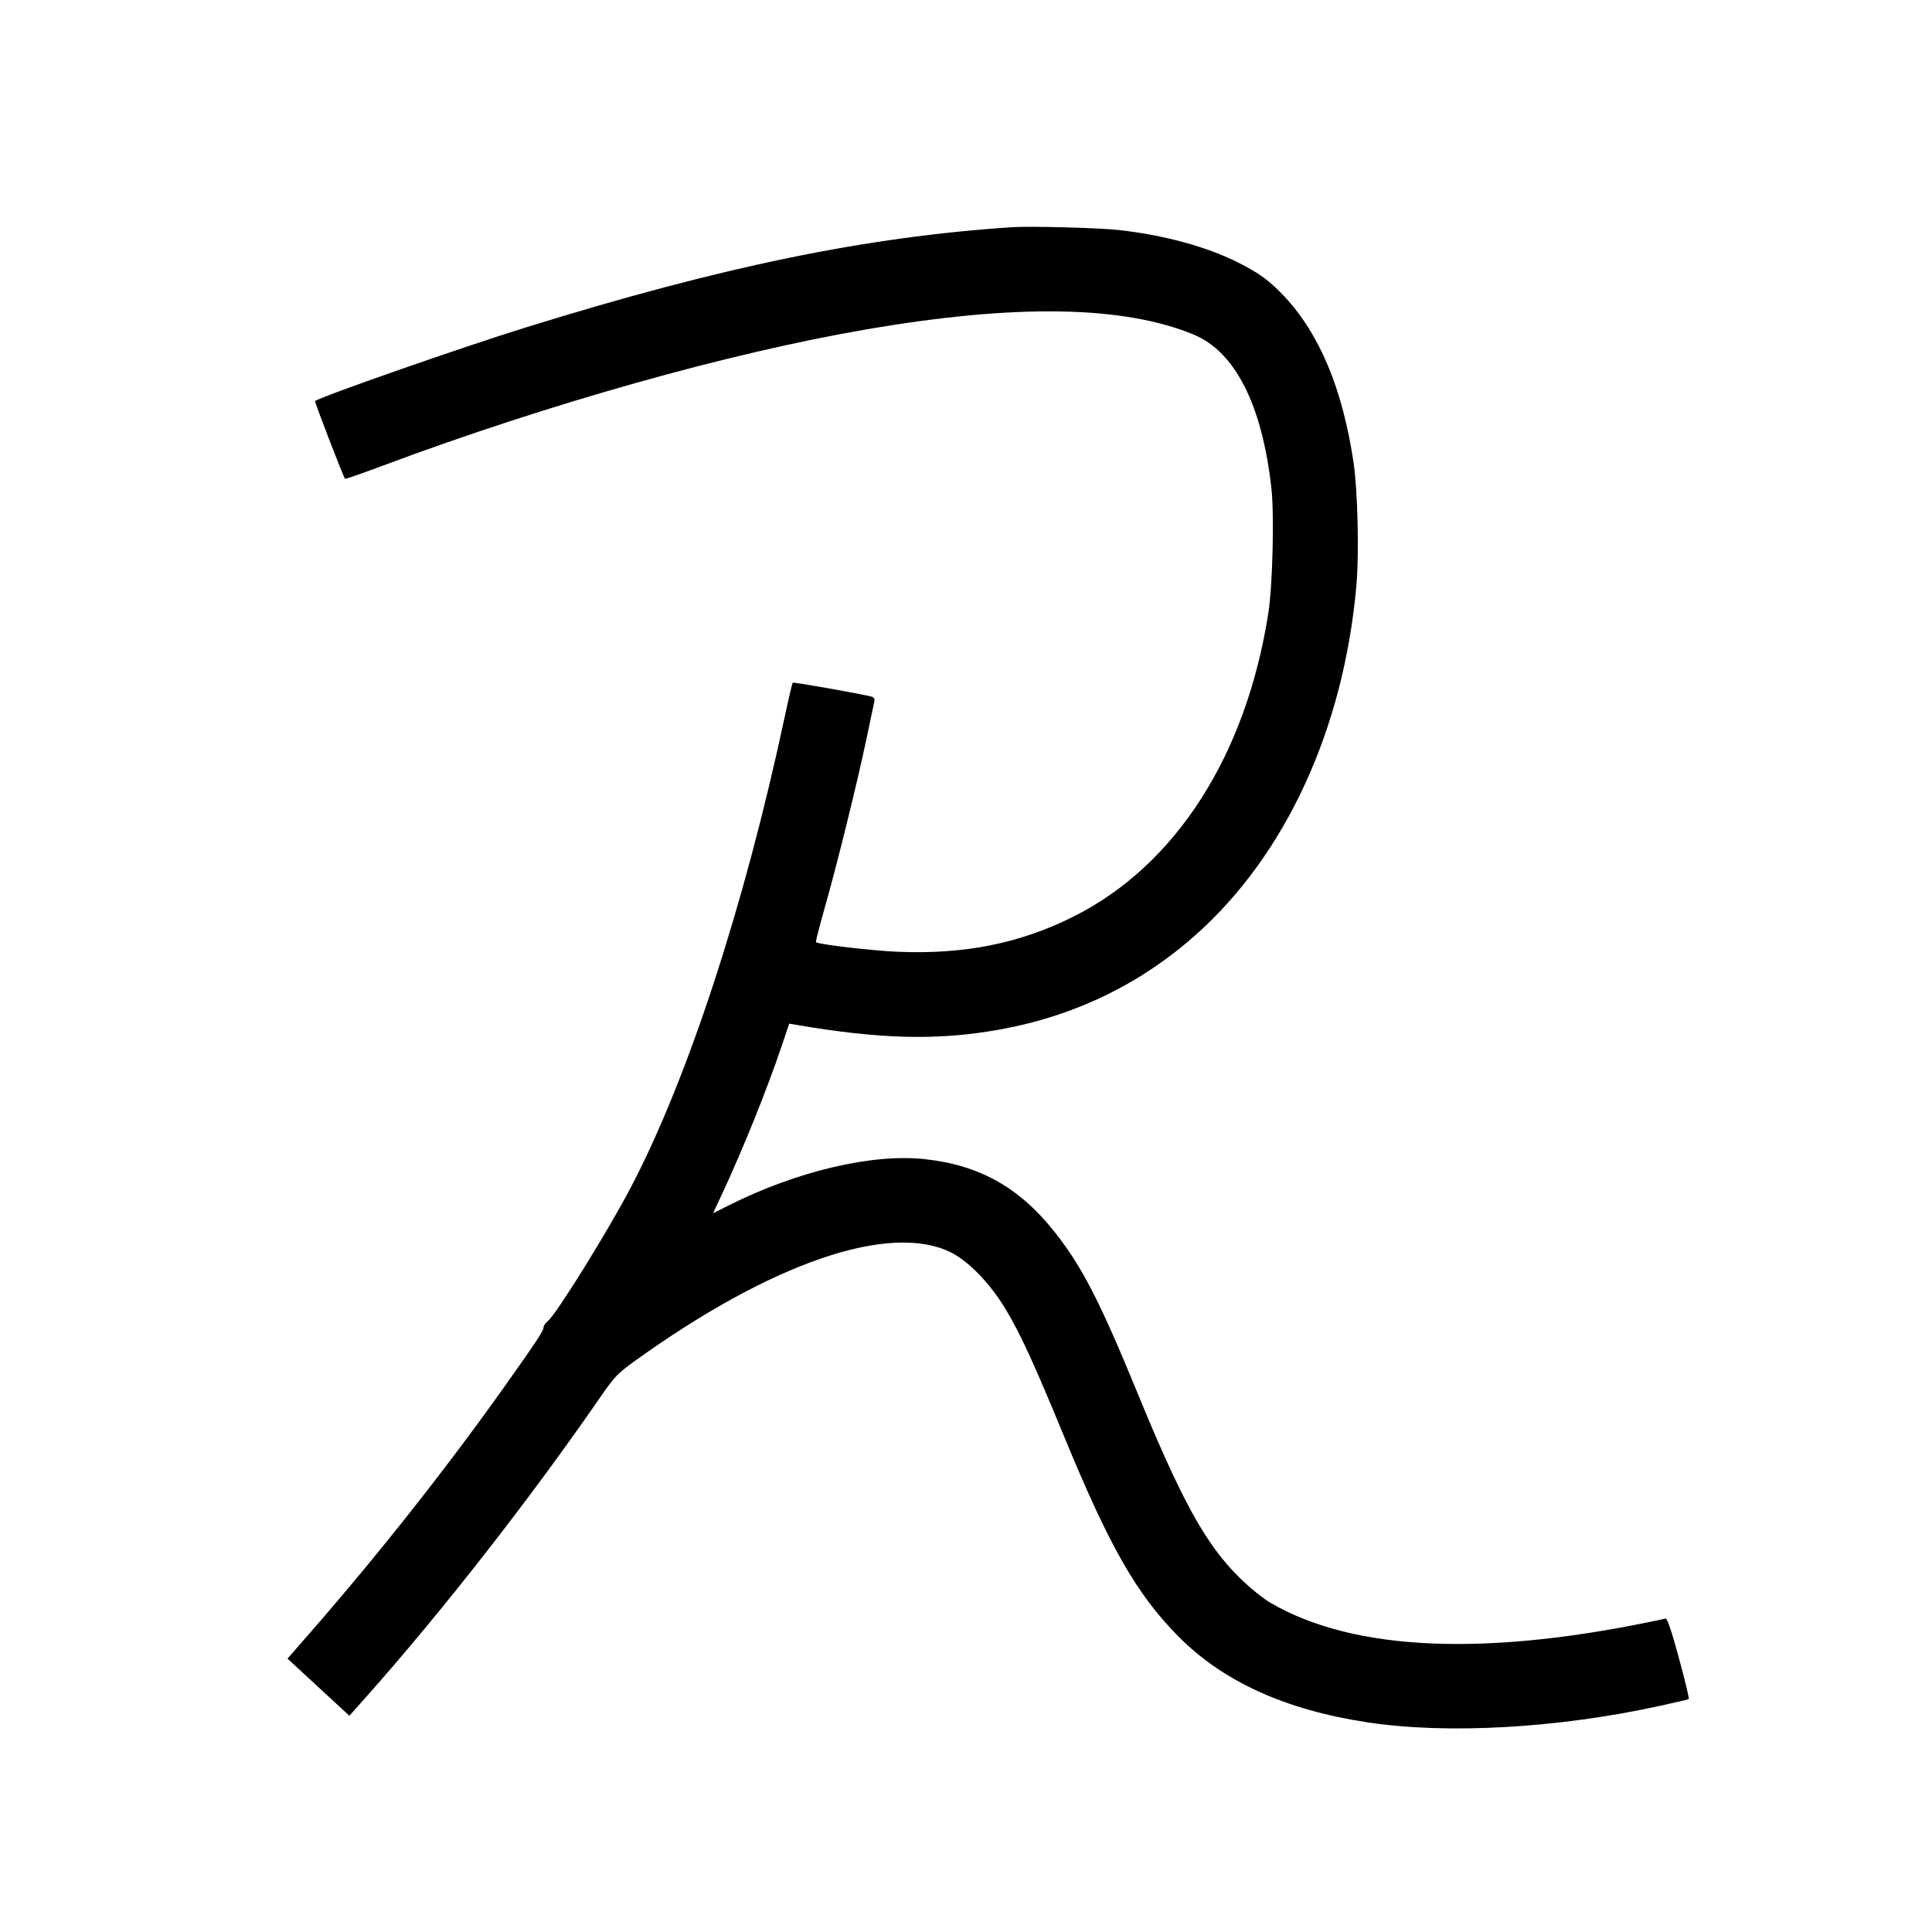 <svg xmlns="http://www.w3.org/2000/svg" width="1000" height="1000" viewBox="0 0 1000 1000" version="1.1">
	<path d="M 524 117.585 C 448.128 122.633, 373.792 137.948, 272.243 169.451 C 239.142 179.720, 165.201 205.567, 163.070 207.613 C 162.718 207.952, 177.664 246.696, 178.595 247.858 C 178.753 248.055, 187.553 244.978, 198.151 241.021 C 283.966 208.980, 376.735 182.833, 448.307 170.515 C 525.535 157.224, 581.249 158.090, 617.785 173.151 C 639.383 182.055, 653.390 209.824, 658.110 253.096 C 659.586 266.632, 658.690 303.159, 656.542 317 C 645.045 391.062, 608.526 447.984, 555.500 474.490 C 527.874 488.299, 499.308 494.032, 465 492.651 C 451.623 492.113, 423.488 488.822, 422.325 487.659 C 422.110 487.443, 424.220 479.219, 427.015 469.383 C 433.375 447.003, 443.780 404.855, 448.464 382.500 C 450.423 373.150, 452.246 364.518, 452.515 363.318 C 452.850 361.823, 452.452 360.972, 451.252 360.616 C 447.089 359.380, 410.734 352.933, 410.311 353.356 C 410.054 353.613, 408.126 361.850, 406.027 371.661 C 385.177 469.113, 355.979 558.347, 326.568 614.500 C 314.716 637.127, 287.880 680.376, 283.604 683.739 C 282.355 684.722, 281.333 686.222, 281.333 687.072 C 281.333 688.808, 277.561 694.535, 261.617 717 C 231.164 759.910, 196.187 804.209, 160.157 845.500 L 148.813 858.500 154.763 864 C 158.035 867.025, 165.243 873.680, 170.779 878.789 L 180.845 888.077 189.173 878.715 C 228.974 833.970, 274.520 775.660, 311.192 722.500 C 318.017 712.606, 319.772 710.786, 328.640 704.404 C 399.097 653.697, 460.190 632.655, 492 648.139 C 501.289 652.660, 512.704 664.531, 520.752 678.039 C 528.407 690.887, 535.190 705.686, 550.988 744 C 574.292 800.520, 588.191 824.889, 609.500 846.582 C 632.721 870.224, 665.033 884.993, 707.703 891.471 C 749.211 897.772, 806.457 894.531, 859.500 882.876 C 867.200 881.184, 873.769 879.635, 874.098 879.435 C 874.427 879.234, 872.149 869.717, 869.036 858.285 C 865.219 844.268, 862.966 837.589, 862.116 837.774 C 770.318 857.736, 700.903 854.952, 657.545 829.571 C 653.577 827.249, 646.674 821.635, 641.472 816.500 C 624.134 799.388, 611.756 776.988, 588.977 721.500 C 569.488 674.030, 560.401 656.265, 546.500 638.464 C 528.049 614.834, 507.247 603.049, 478.533 599.957 C 451.260 597.021, 412.306 606.249, 376.965 624.018 L 369.072 627.986 373.622 618.243 C 384.493 594.964, 397.079 563.732, 404.682 541.170 L 408.500 529.840 412 530.439 C 455.789 537.931, 485.344 538.635, 517.155 532.941 C 555.768 526.029, 589.953 509.587, 618.634 484.133 C 665.475 442.560, 695.504 377.376, 702.078 303 C 703.515 286.742, 702.753 253.865, 700.604 239.455 C 694.937 201.440, 683.116 173.025, 664.843 153.491 C 657.153 145.271, 651.768 141.337, 640.500 135.708 C 624.235 127.583, 602.328 121.650, 579 119.051 C 568.892 117.926, 533.187 116.974, 524 117.585 " stroke="none" fill="black" fill-rule="evenodd"/>
</svg>